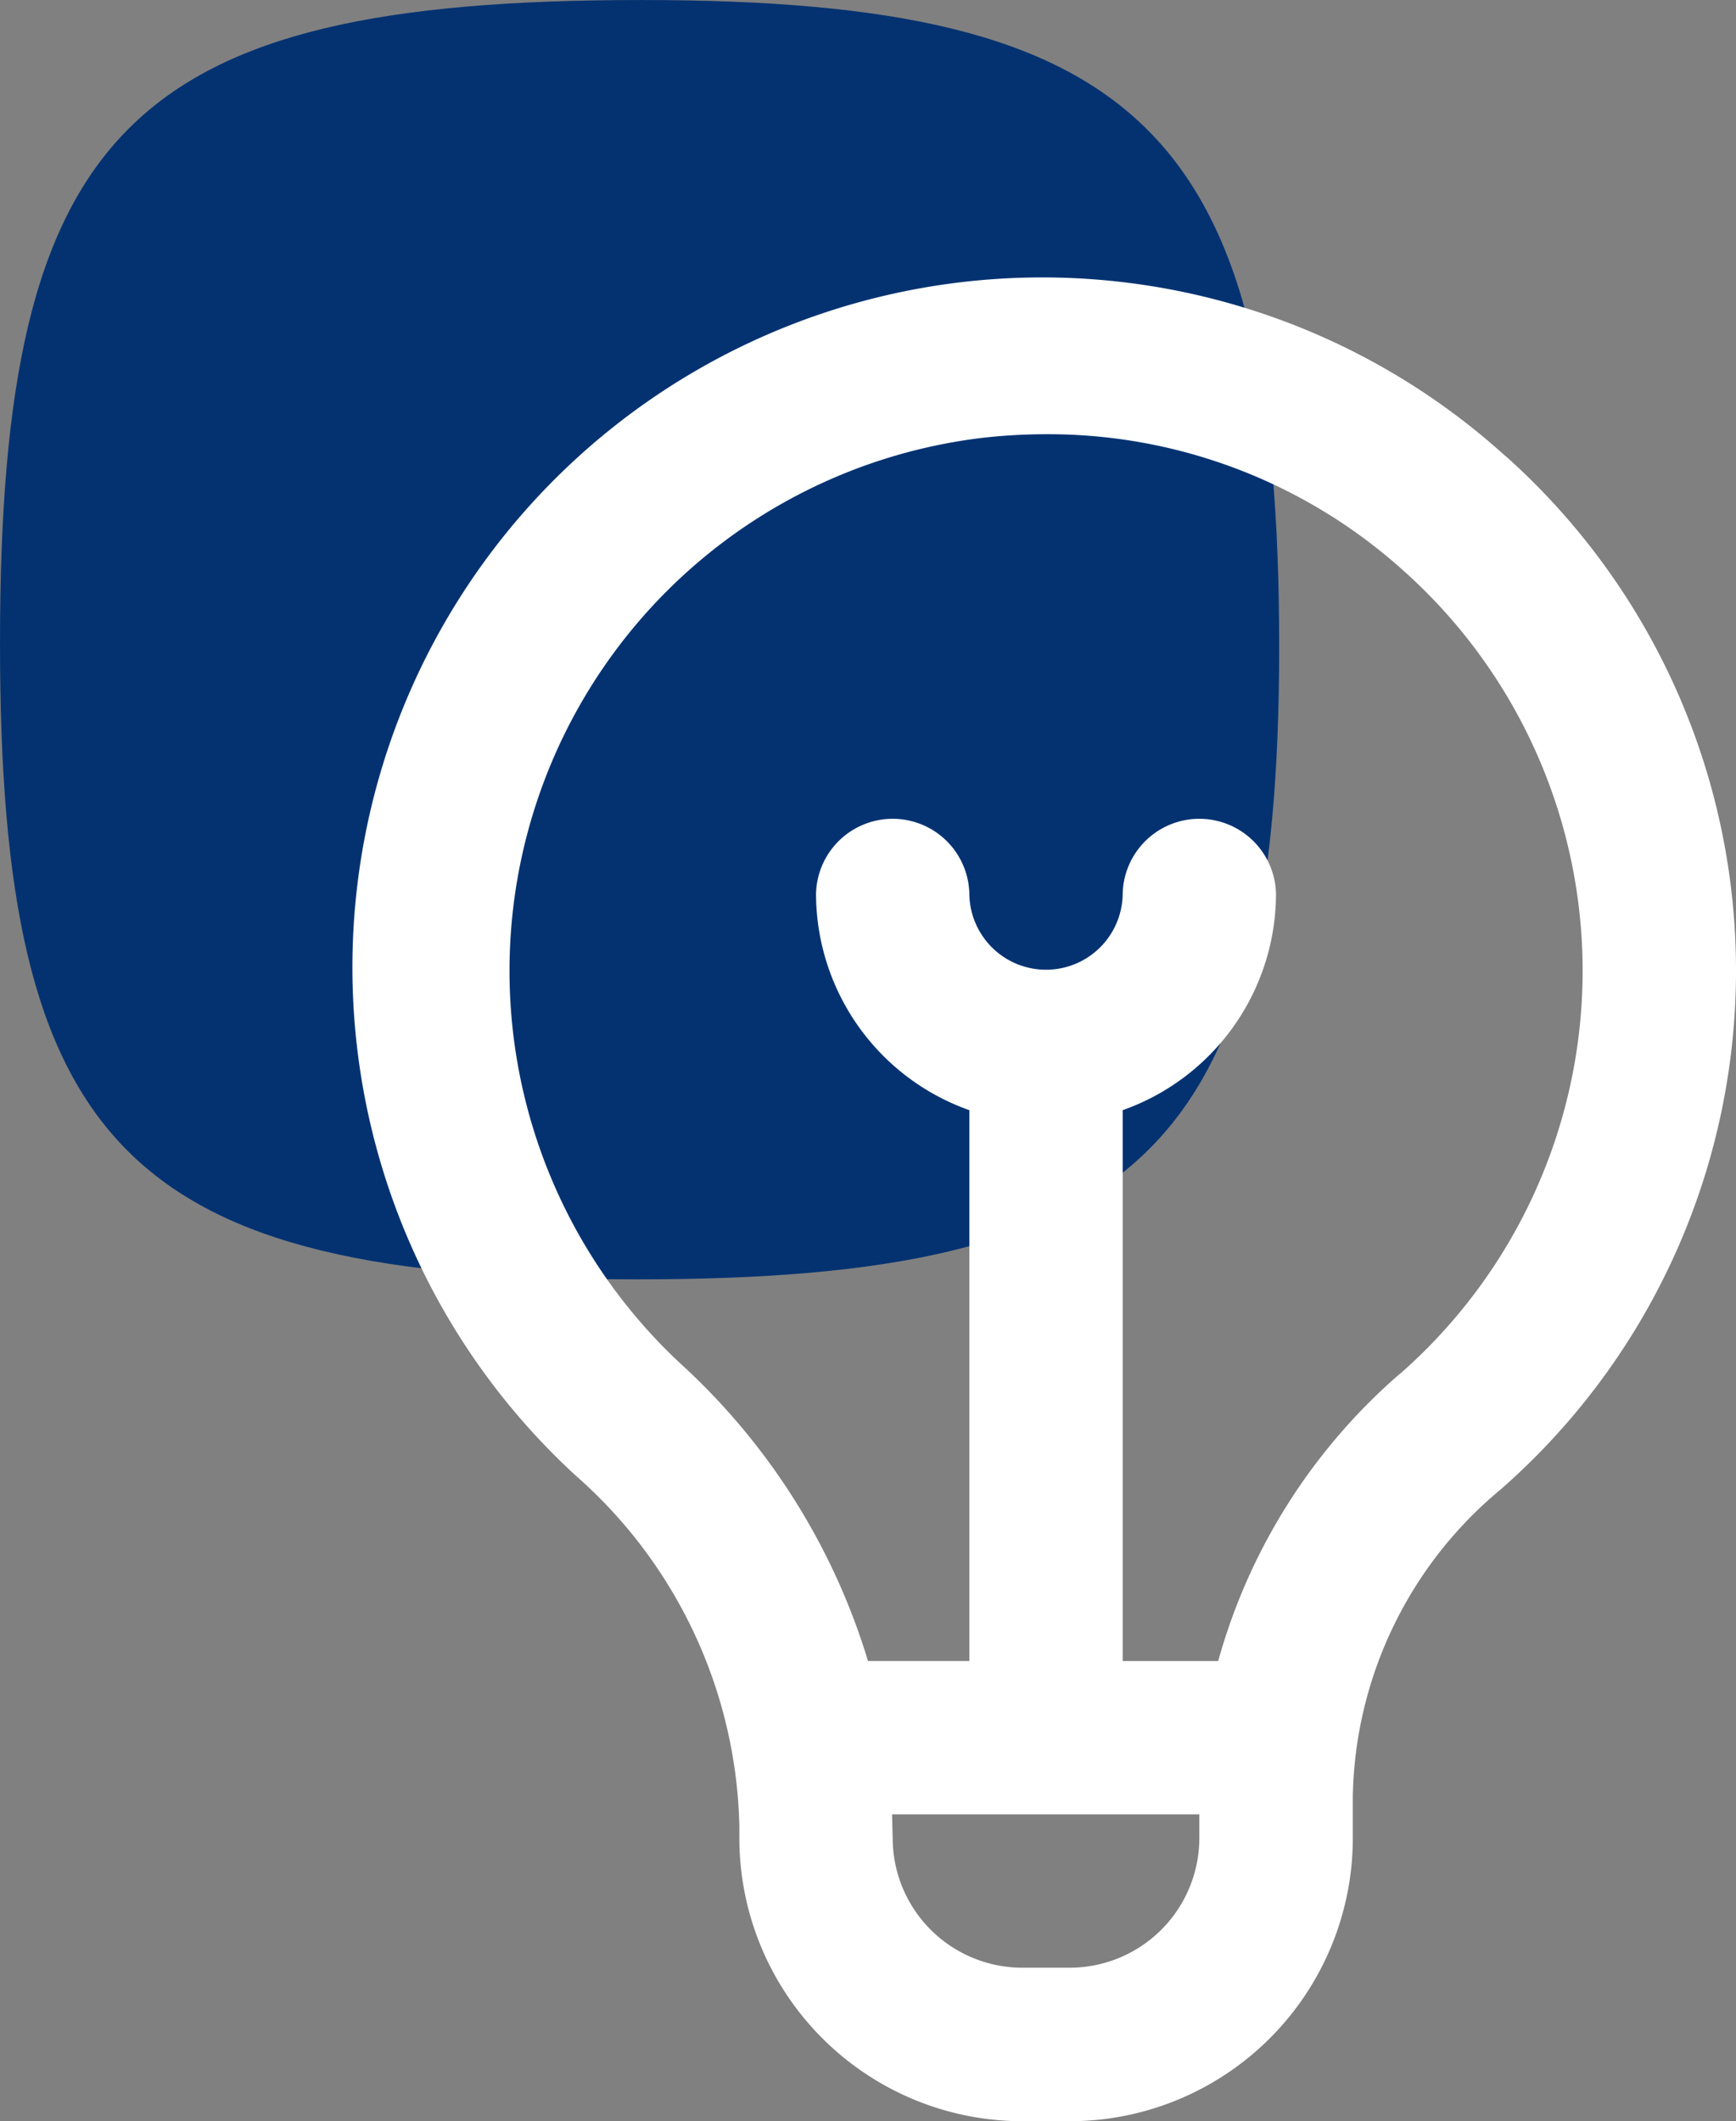 <svg xmlns="http://www.w3.org/2000/svg" width="89.571" height="109.422" viewBox="0 0 89.571 109.422">
  <rect x="0" y="0" width="89.571" height="109.422" fill="#808080" stroke="none"/>
  <g id="icon" transform="translate(-603 -1366.999)">
    <path id="bg" d="M638.092,1358c25.872,0,32.908,6.848,32.908,33.368,0,25.945-7.22,32.631-33.092,32.631-26.447,0-32.908-6.872-32.908-32.816C605,1364.662,611.645,1358,638.092,1358Z" transform="translate(-2 9)" fill="#043271"/>
    <path id="bulb" d="M62.326,9.05a35.593,35.593,0,0,0-47.965,52.6,24.773,24.773,0,0,1,8.433,18.061v.637a14.612,14.612,0,0,0,14.6,14.6h2.452a14.612,14.612,0,0,0,14.6-14.6V78.172A21.055,21.055,0,0,1,62.081,62.35a35.576,35.576,0,0,0,.245-53.309ZM39.842,87.029H37.39a6.693,6.693,0,0,1-6.685-6.685s-.028-1.028-.032-1.226H46.527v1.226a6.693,6.693,0,0,1-6.685,6.685Zm17.009-30.62a30.327,30.327,0,0,0-9.351,14.8H42.572V42.79a11.867,11.867,0,0,0,7.911-11.139,3.956,3.956,0,0,0-7.911,0,3.956,3.956,0,0,1-7.911,0,3.956,3.956,0,0,0-7.911,0A11.867,11.867,0,0,0,34.661,42.79V71.207H29.431a34.152,34.152,0,0,0-9.683-15.351A27.689,27.689,0,0,1,35.377,8.1a29.477,29.477,0,0,1,3.275-.182,27.377,27.377,0,0,1,18.4,7.033,27.661,27.661,0,0,1-.19,41.458Z" transform="translate(618.354 1381.482)" fill="#fff"/>
  </g>
</svg>
